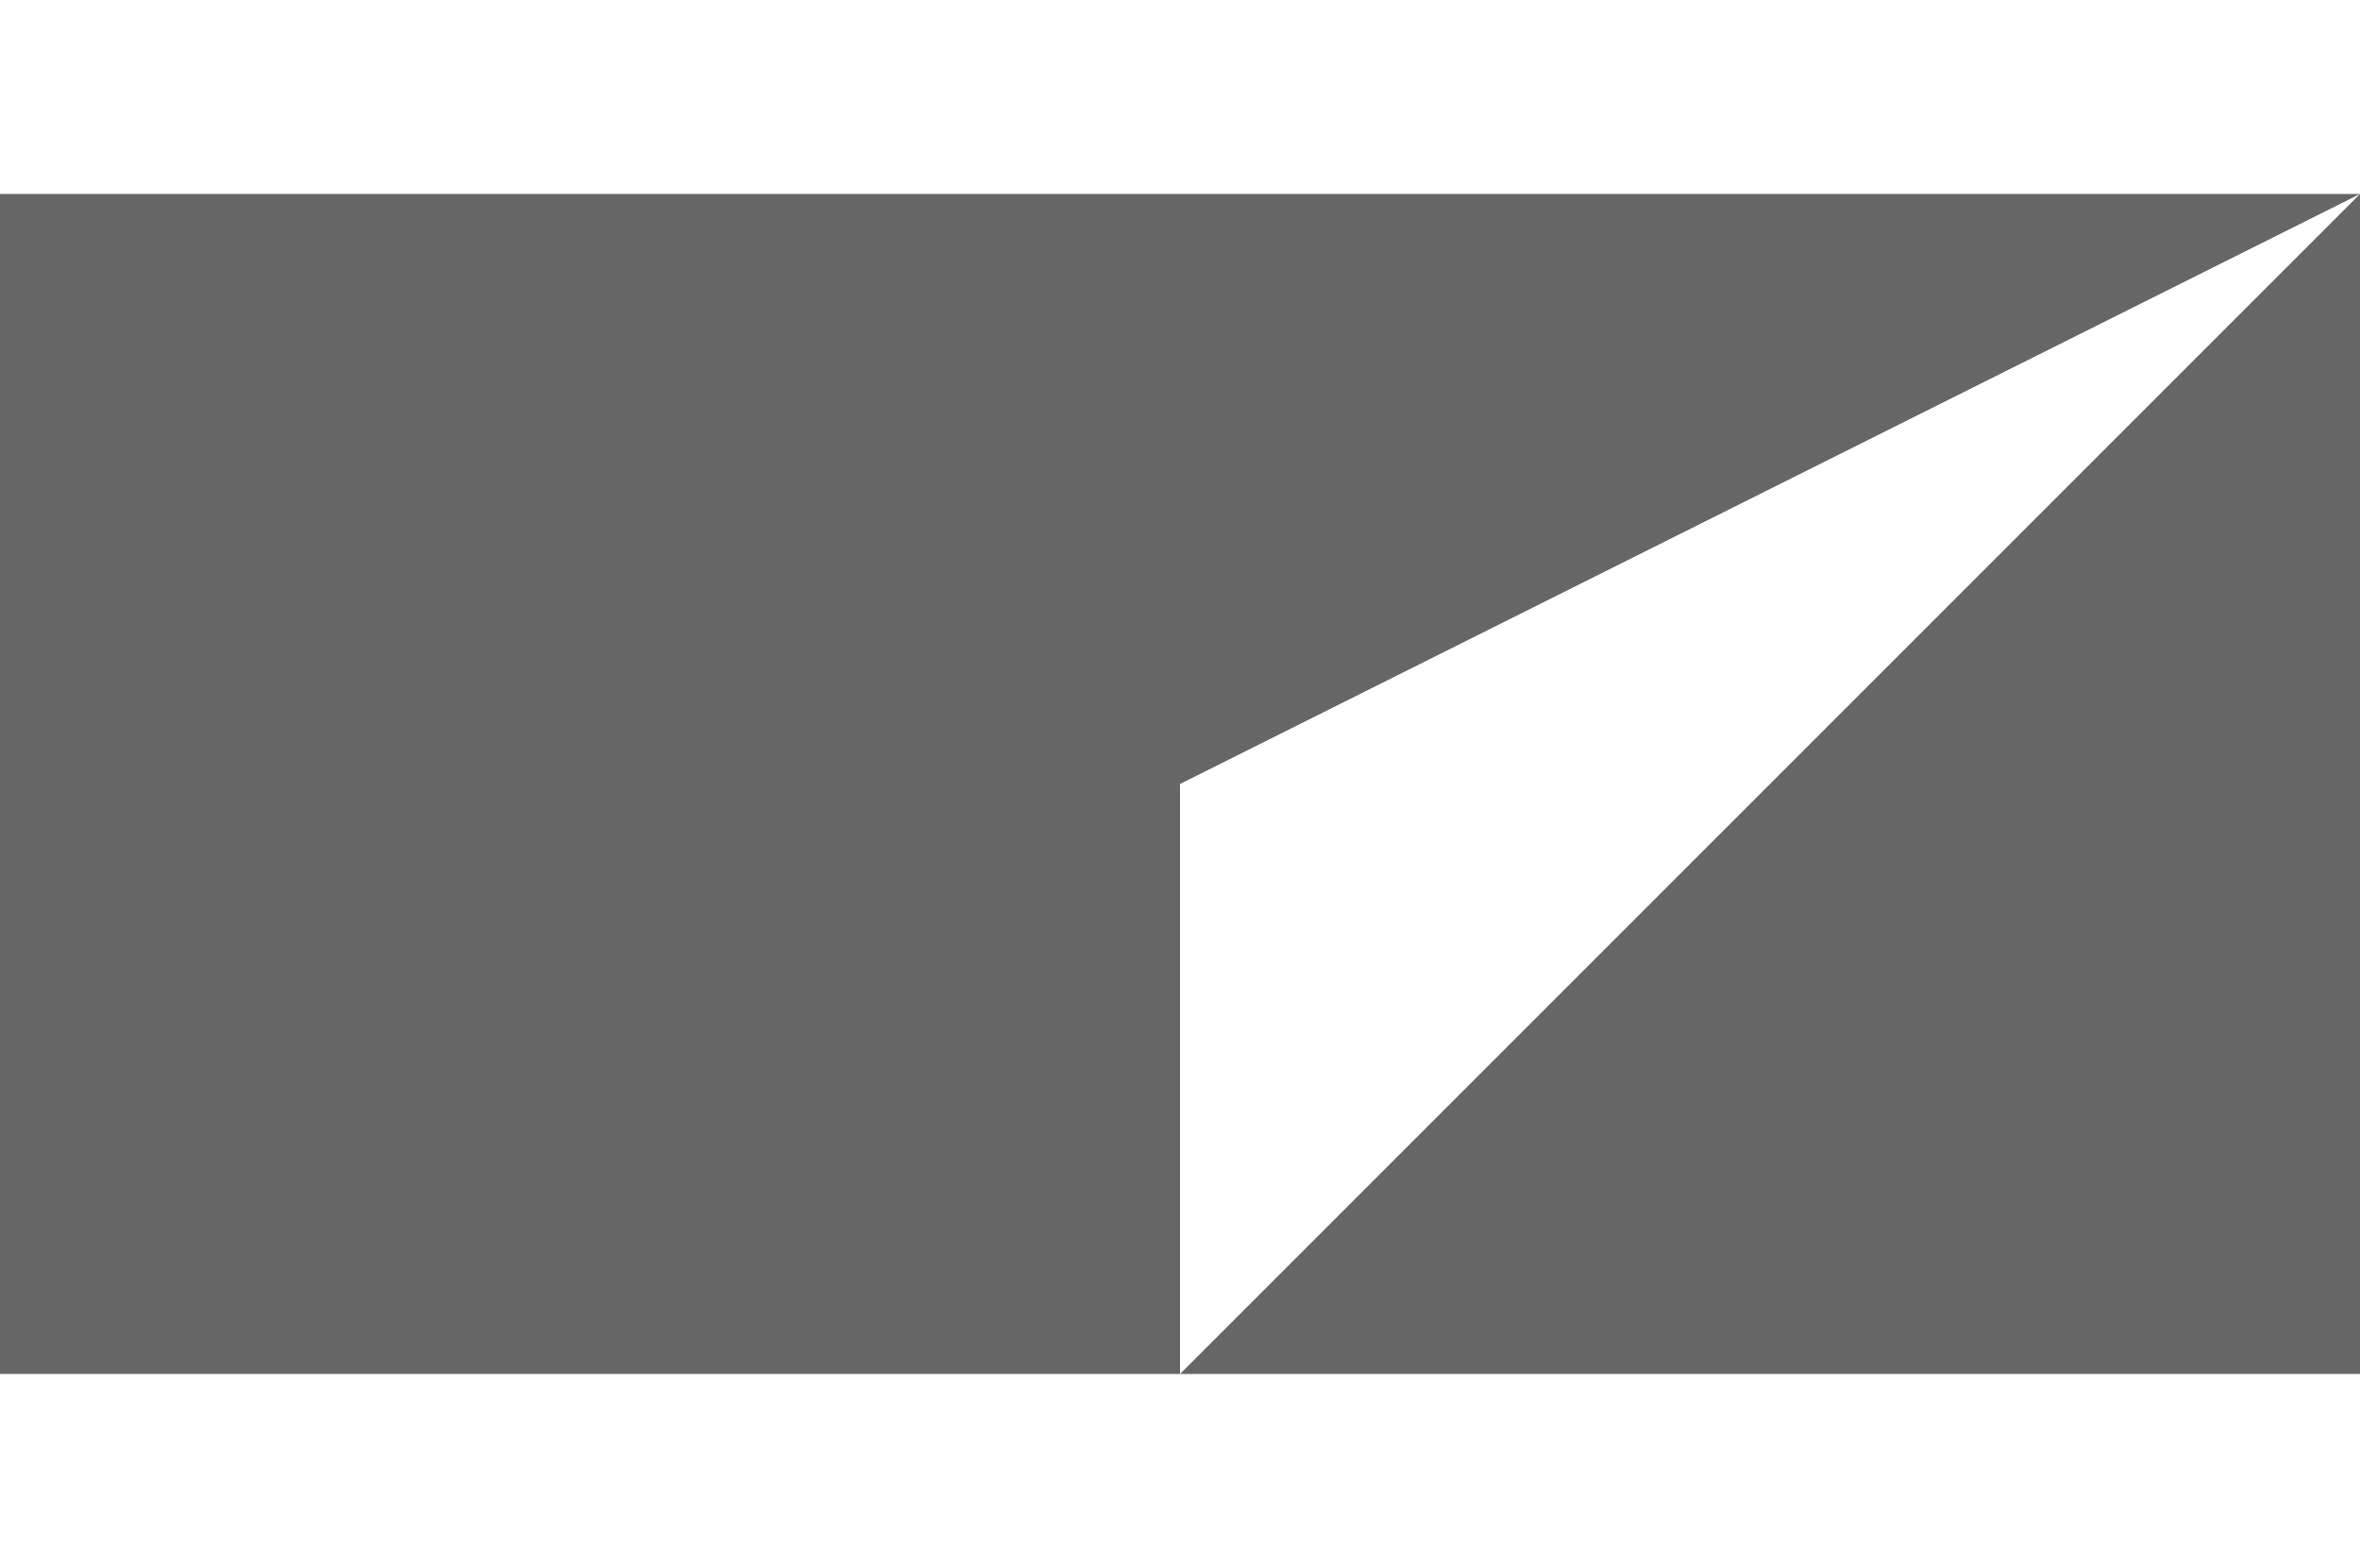 <?xml version="1.0" encoding="UTF-8"?>
<!DOCTYPE svg PUBLIC "-//W3C//DTD SVG 1.1//EN" "http://www.w3.org/Graphics/SVG/1.1/DTD/svg11.dtd">
<!-- Creator: CorelDRAW X7 -->
<svg xmlns="http://www.w3.org/2000/svg" xml:space="preserve" width="0.146in" height="0.097in" version="1.1" style="shape-rendering:geometricPrecision; text-rendering:geometricPrecision; image-rendering:optimizeQuality; fill-rule:evenodd; clip-rule:evenodd"
viewBox="0 0 4 2"
 xmlns:xlink="http://www.w3.org/1999/xlink">
 <defs>
  <style type="text/css">
   <![CDATA[
    .fil0 {fill:#666666}
   ]]>
  </style>
 </defs>
 <g id="Layer_x0020_1">
  <path class="fil0" d="M0 0l3 0c0,0 0,0 1,0l-2 2 -2 -2 0 0c0,0 0,0 0,0zm4 0c0,0 0,0 0,0l0 2c0,0 0,0 -1,0l-1 -1 2 -1zm-3 1l-1 1c0,0 0,0 0,0l0 -2 1 1zm2 1c0,0 0,0 0,0l-3 0c0,0 0,0 0,0l1 -1 1 1 0 0 0 0 0 -1 1 1z"/>
 </g>
</svg>

